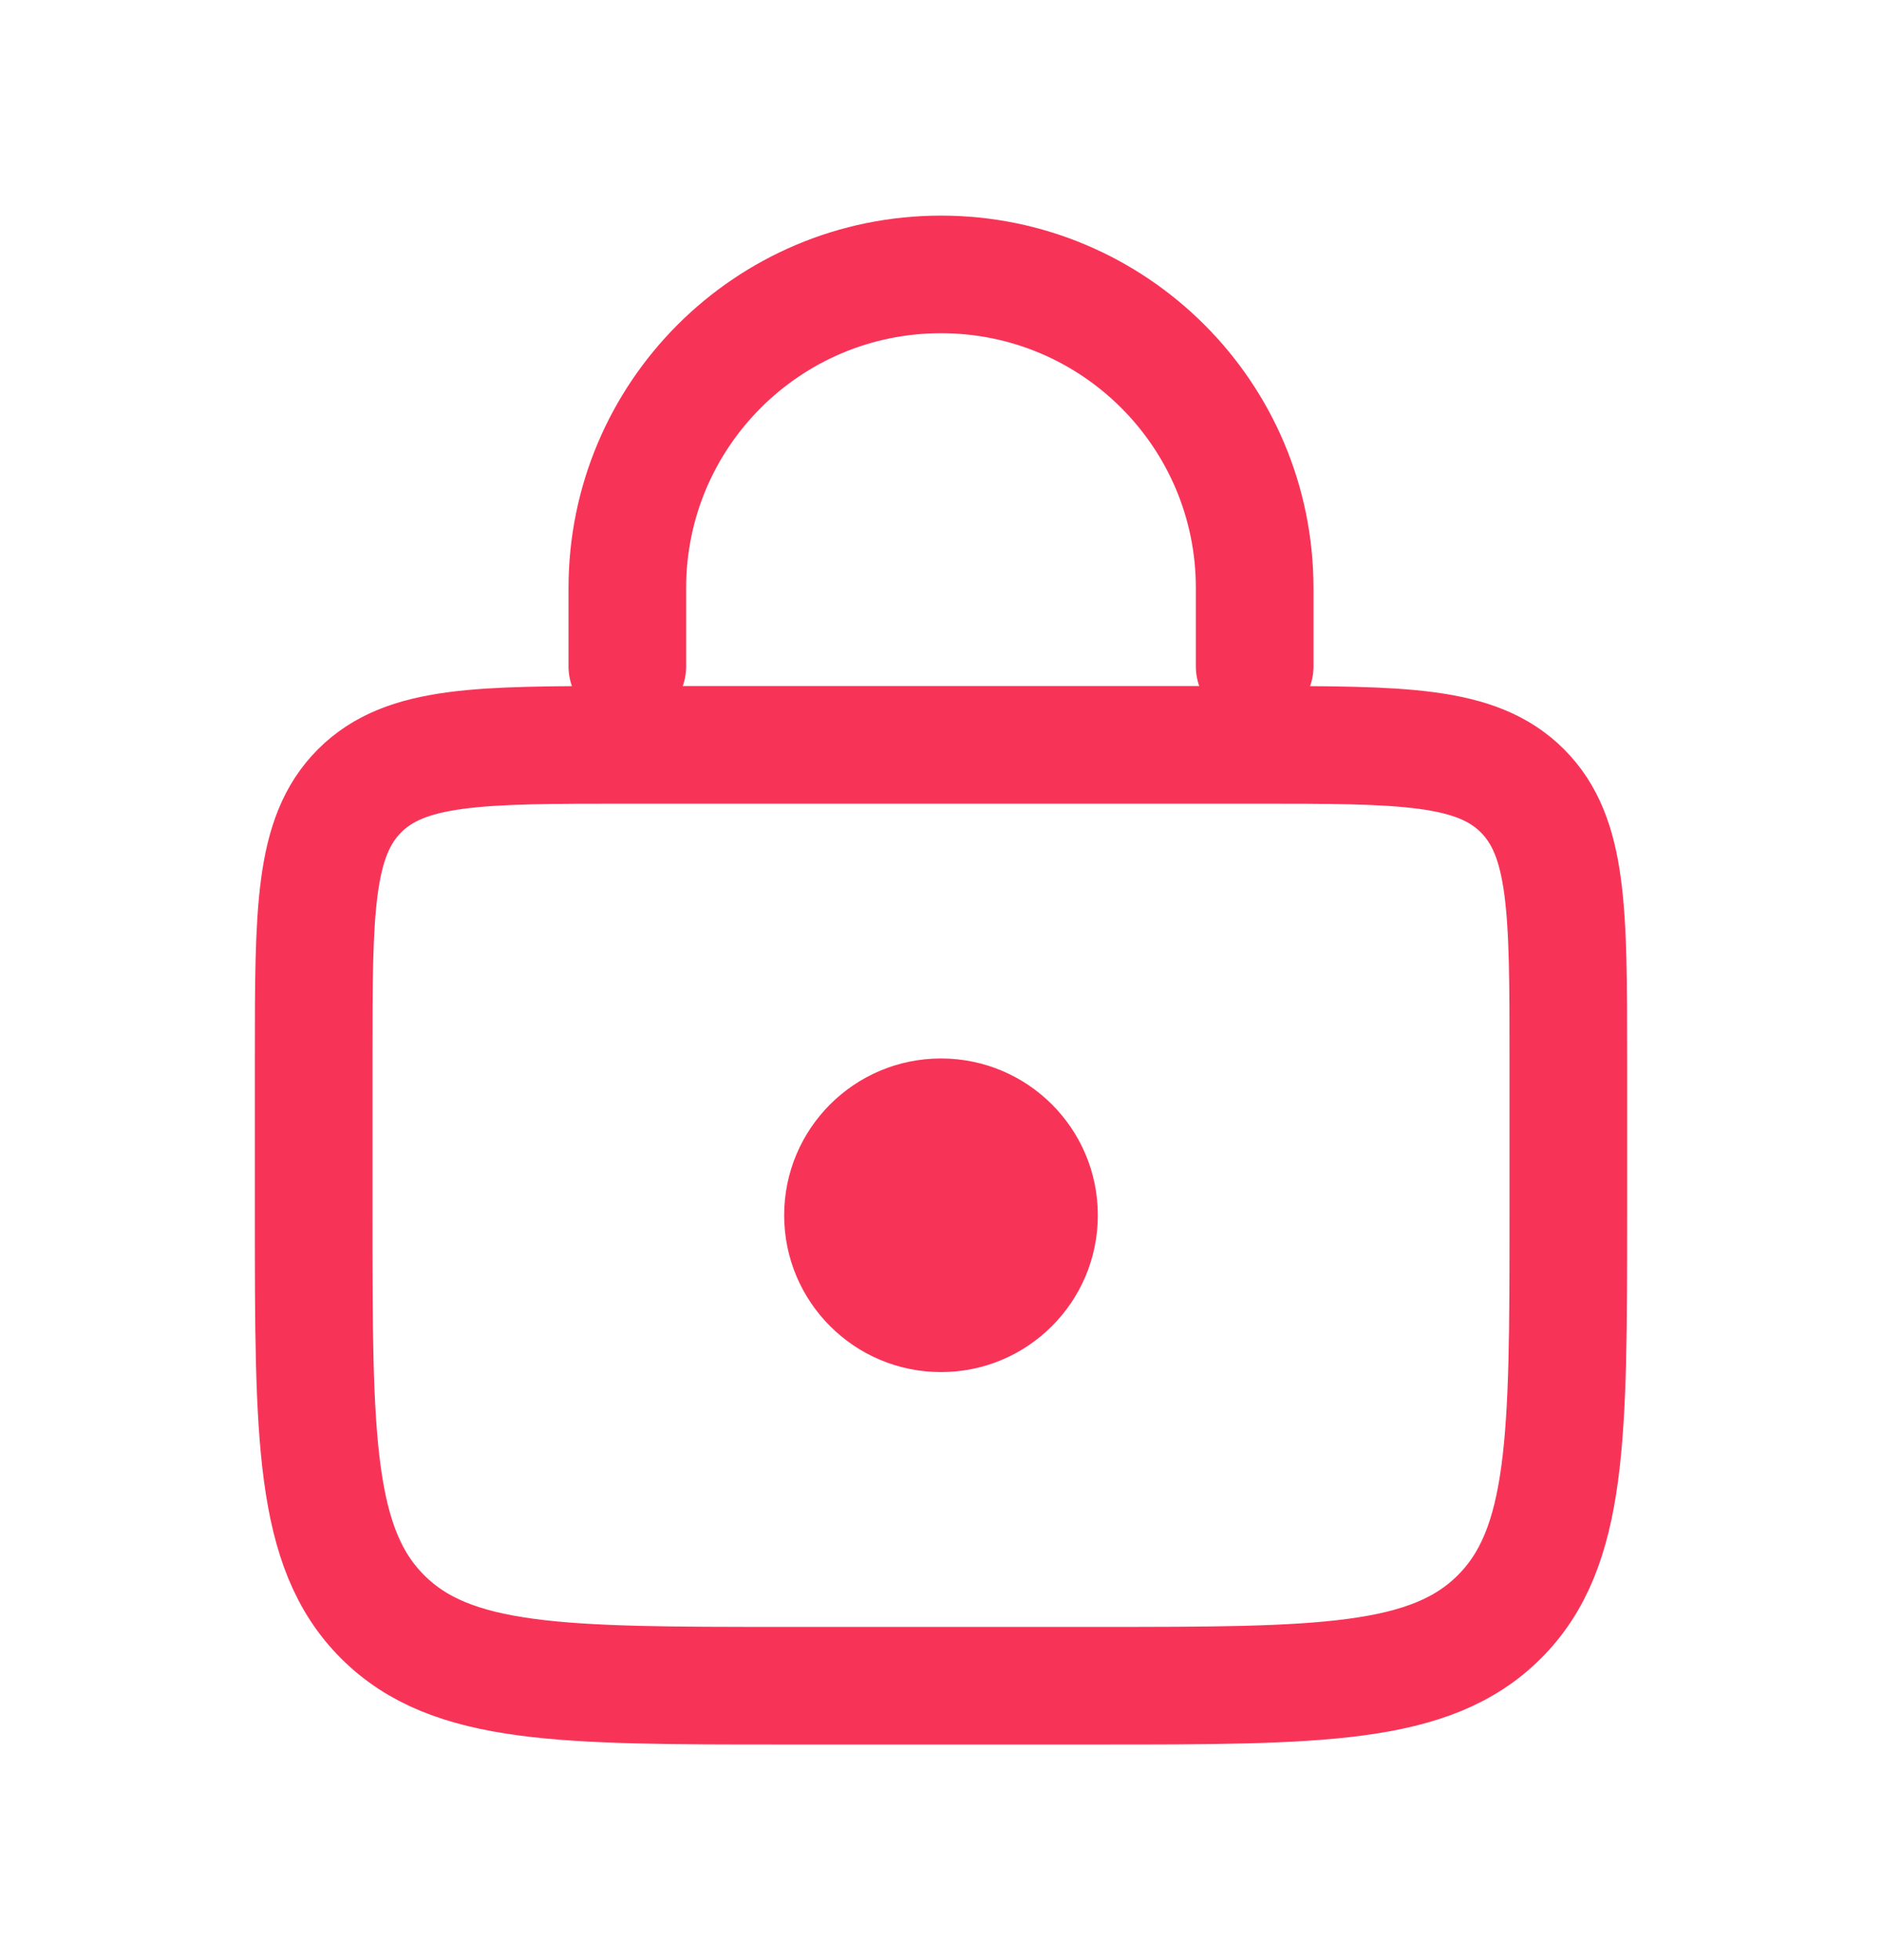 <svg width="24" height="25" viewBox="0 0 24 25" fill="none" xmlns="http://www.w3.org/2000/svg">
<path d="M4 13.5C4 11.614 4 10.672 4.586 10.086C5.172 9.5 6.114 9.5 8 9.5H16C17.886 9.5 18.828 9.5 19.414 10.086C20 10.672 20 11.614 20 13.5V15.5C20 18.328 20 19.743 19.121 20.621C18.243 21.5 16.828 21.5 14 21.5H10C7.172 21.5 5.757 21.5 4.879 20.621C4 19.743 4 18.328 4 15.5V13.5Z" stroke="#F73458" stroke-width="1.5"/>
<path d="M16 8.5V7.5C16 5.291 14.209 3.5 12 3.5V3.5C9.791 3.5 8 5.291 8 7.5V8.5" stroke="#F73458" stroke-width="1.5" stroke-linecap="round"/>
<circle cx="12" cy="15.5" r="2" fill="#F73458"/>
</svg>
